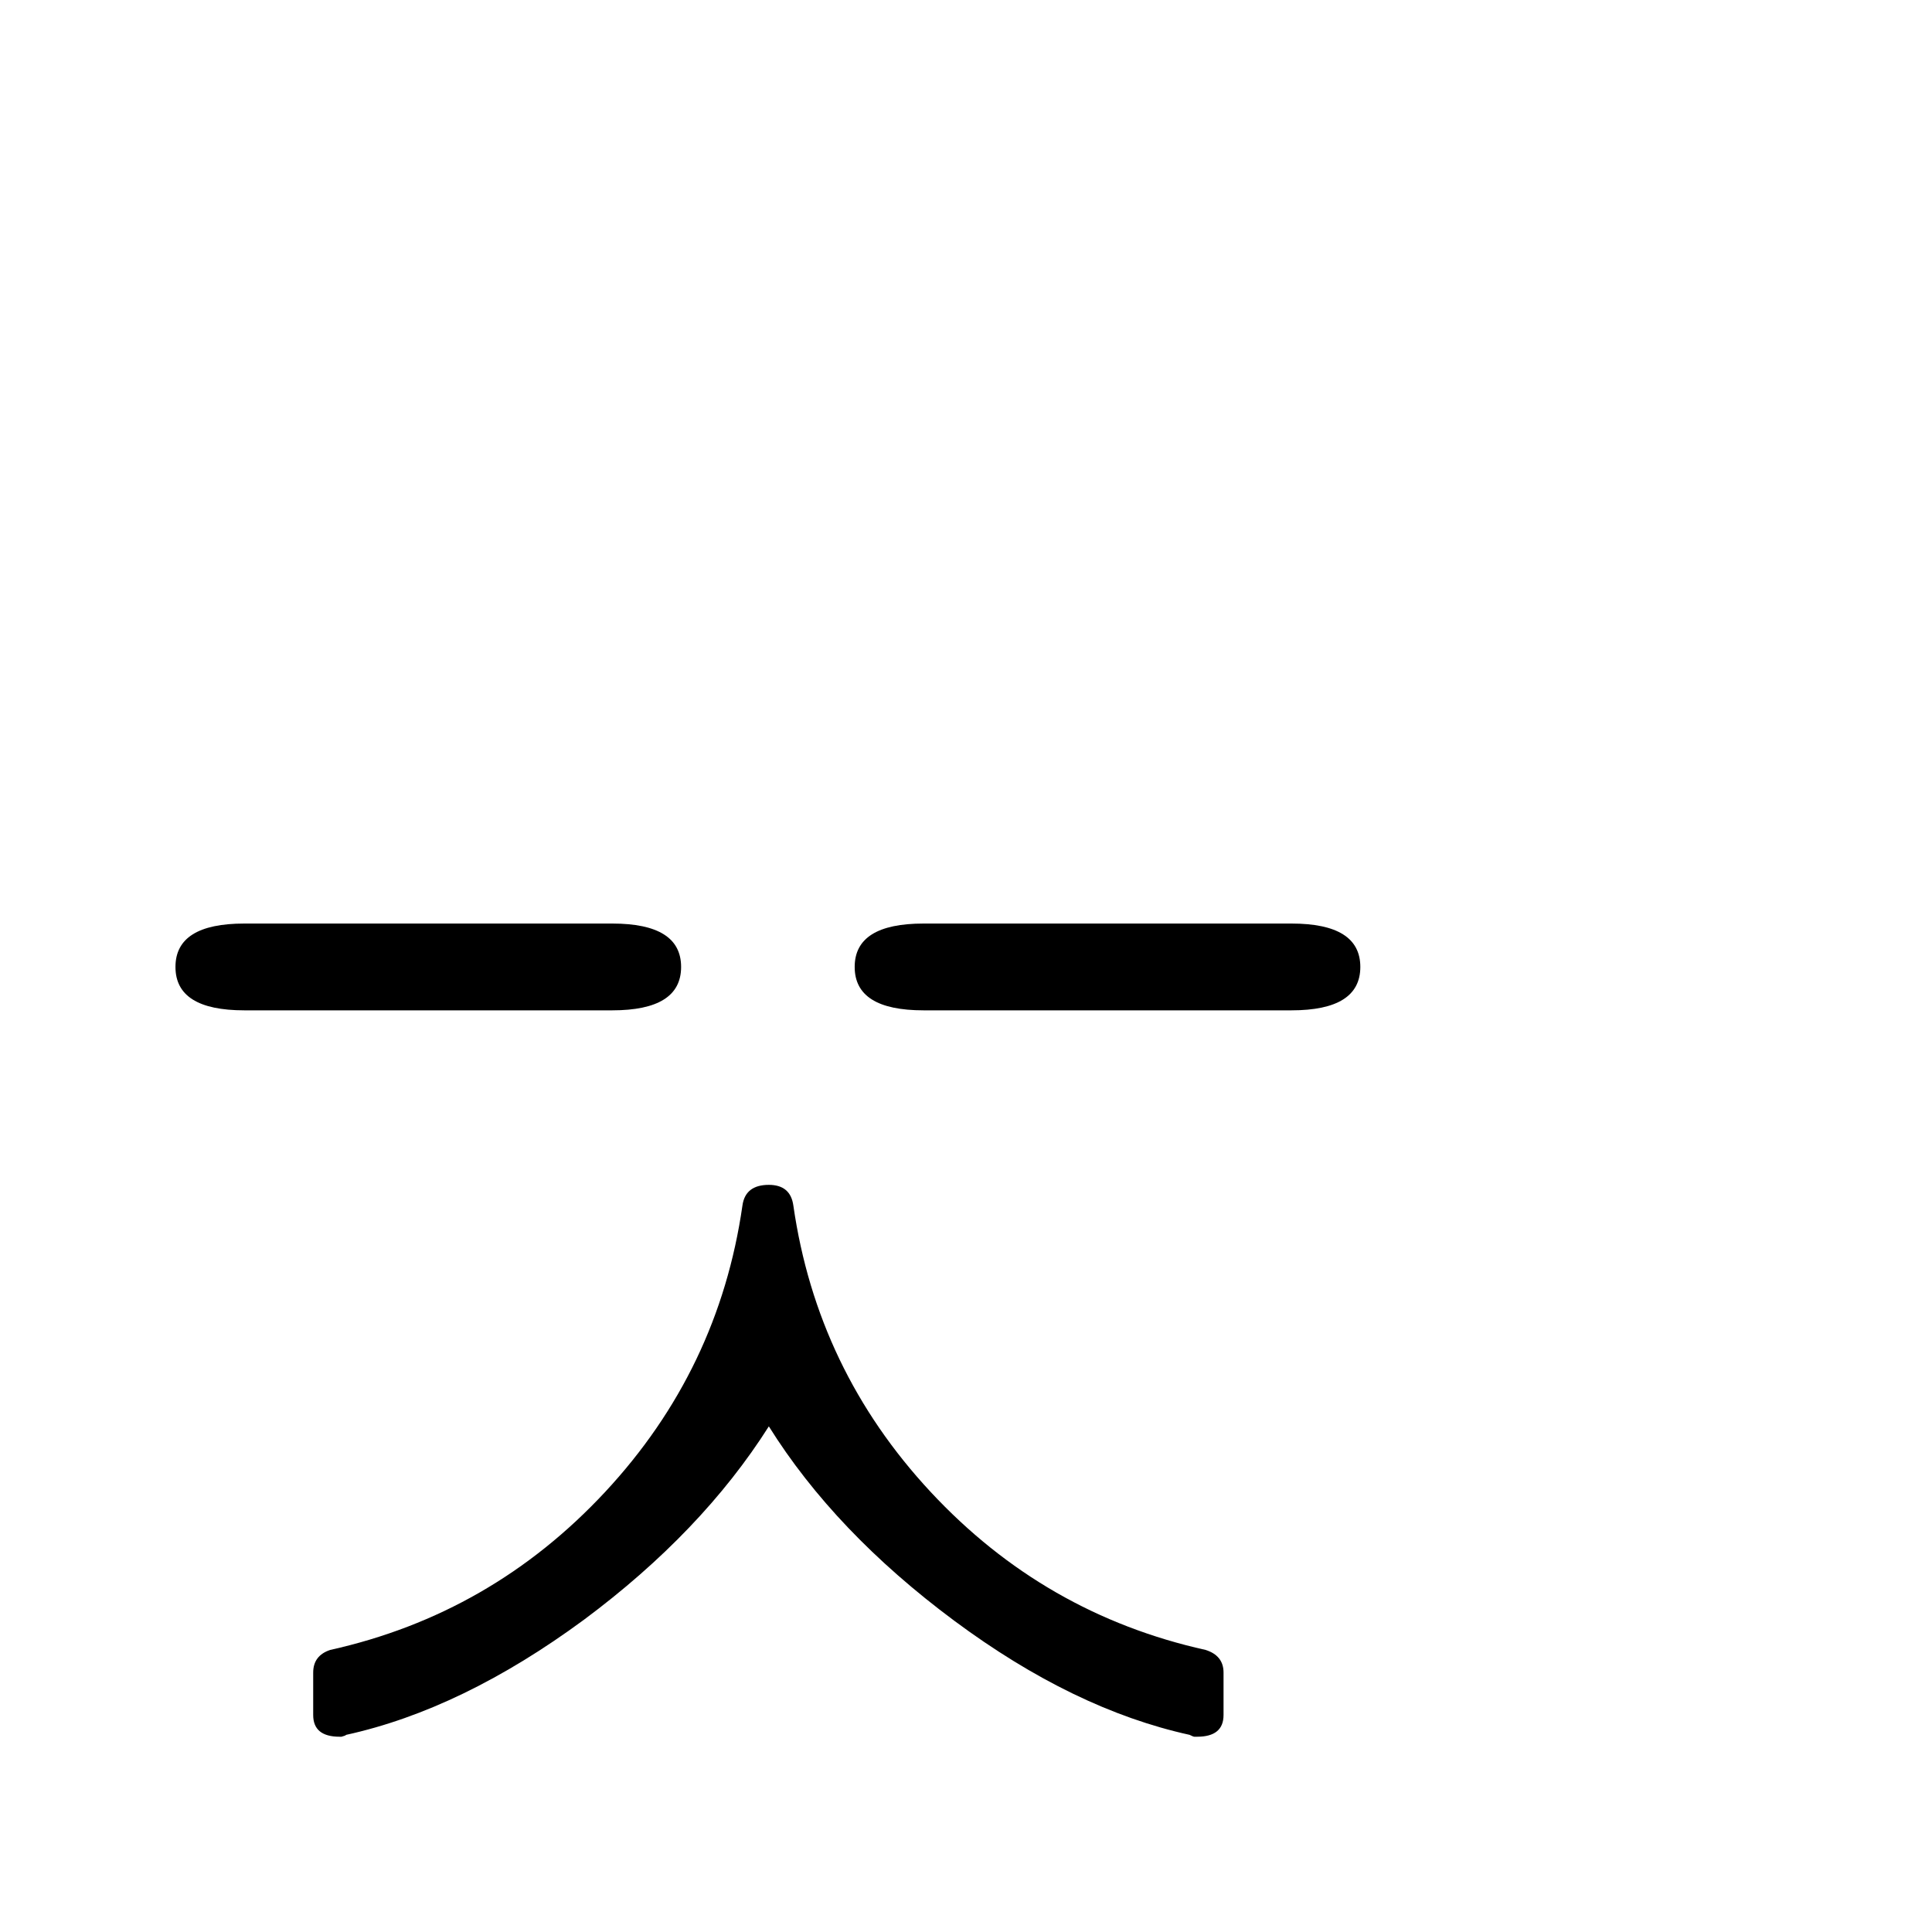<?xml version="1.0" standalone="no"?>
<!DOCTYPE svg PUBLIC "-//W3C//DTD SVG 1.1//EN" "http://www.w3.org/Graphics/SVG/1.1/DTD/svg11.dtd" >
<svg viewBox="0 -442 2048 2048">
  <g transform="matrix(1 0 0 -1 0 1606)">
   <path fill="currentColor"
d="M1442 1023q0 -46 -73 -46h-390q-73 0 -73 46t73 46h390q73 0 73 -46zM722 1023q0 -46 -73 -46h-390q-73 0 -73 46t73 46h390q73 0 73 -46zM1297 230q0 -23 -28 -23h-3q-1 0 -5 2q-123 27 -249.5 121t-196.5 206q-71 -112 -196 -205q-129 -95 -252 -122q-1 -1 -5 -2h-2
q-28 0 -28 23v45q0 18 18 24q171 38 291.5 167.5t145.5 303.5q3 22 28 22q23 0 26 -22q25 -174 145.5 -303.5t291.5 -167.5q19 -6 19 -24v-45z" />
  </g>

</svg>
